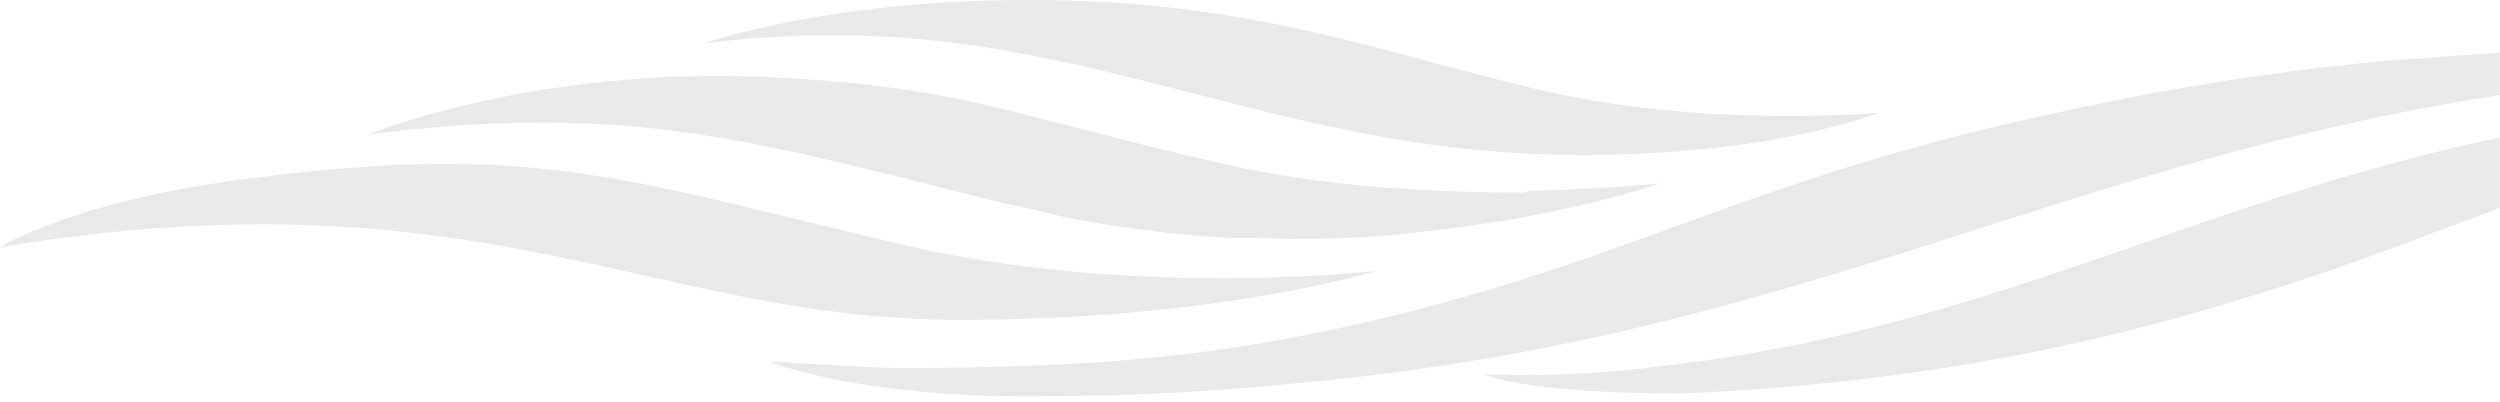 <svg width="404" height="65" viewBox="0 0 404 65" fill="none" xmlns="http://www.w3.org/2000/svg">
<path opacity="0.1" fill-rule="evenodd" clip-rule="evenodd" d="M113.633 7.048C134.051 4.405 151.215 5.874 167.49 9.104L166.01 0L167.49 9.104C176.164 10.807 184.561 12.966 193.018 15.142C210.818 19.72 228.883 24.366 250.348 24.963C284.97 25.844 303.613 18.208 303.613 18.208C303.613 18.208 275.205 20.851 248.276 14.39C242.29 12.954 236.685 11.46 231.213 10.001C212.066 4.898 194.548 0.228 168.082 0H166.01C133.459 0 113.633 7.048 113.633 7.048ZM59.48 21.731C59.48 21.731 84.633 11.453 119.847 12.334C141.745 12.921 154.766 15.564 168.97 19.382L168.97 19.383C172.083 20.128 175.274 20.951 178.656 21.824L178.657 21.824L178.659 21.824L178.659 21.825C184.599 23.357 191.128 25.041 198.858 26.724C214.975 30.372 232.443 31.071 245.84 31.126L247.684 30.836C259.817 30.542 268.103 29.661 268.103 29.661C268.103 29.661 254.49 34.36 235.847 36.71C226.97 37.884 216.909 39.059 203.296 38.472H199.153C188.204 37.884 178.735 36.416 171.337 34.947L171.337 34.947C168.789 34.257 166.422 33.747 164.236 33.277L164.235 33.277L164.235 33.277C163.629 33.146 163.038 33.019 162.46 32.891C159.634 32.185 156.908 31.498 154.269 30.833C118.498 21.819 98.613 16.808 59.48 21.731ZM222.531 43.757C222.531 43.757 183.174 48.456 145 39.352C139.475 38.047 134.409 36.807 129.679 35.651L129.679 35.651C97.175 27.701 80.62 23.652 40.837 28.78C12.133 32.304 0 39.94 0 39.94C48.223 31.994 77.117 38.465 104.076 44.503C119.964 48.061 135.181 51.469 153.286 51.687C195.898 51.98 222.531 43.757 222.531 43.757ZM429.378 8.809C448.909 9.984 458.674 12.334 457.787 12.334C437.368 11.453 423.164 12.334 410.736 14.389C375.45 19.171 347.63 28.061 319.67 36.995C289.242 46.718 258.65 56.493 218.092 61.084C195.898 63.434 183.174 64.021 167.49 64.021C138.786 64.315 124.286 58.441 124.286 58.441C128.796 58.677 132.163 58.865 134.813 59.014C139.294 59.264 141.723 59.4 144.154 59.455C147.031 59.521 149.911 59.474 156.2 59.371L156.219 59.371C157.138 59.356 158.13 59.34 159.204 59.322C186.429 58.735 207.143 56.092 234.96 48.456C248.469 44.693 259.606 40.647 270.898 36.544C287.802 30.403 305.054 24.135 331.133 18.501L331.14 18.5C336.465 17.326 342.085 16.151 348.297 14.977C363.091 12.334 377.589 10.279 391.791 9.398L391.797 9.397C404.817 8.222 417.542 7.928 429.378 8.809ZM407.776 21.438C426.715 17.914 446.542 15.858 464.593 14.684C492.409 12.922 495.664 14.684 495.664 14.684C495.664 14.684 477.909 17.033 464.001 18.795C431.99 23.031 412.599 30.322 393.286 37.583C385.819 40.39 378.363 43.193 370.195 45.814C343.266 54.624 314.266 61.379 275.205 63.435C270.174 63.728 248.572 63.728 239.694 60.498C252.123 60.791 259.521 60.498 276.388 58.148C303.226 54.208 324.61 46.8 346.439 39.239C365.287 32.709 384.467 26.065 407.776 21.438Z" fill="#0C2537"/>
</svg>
